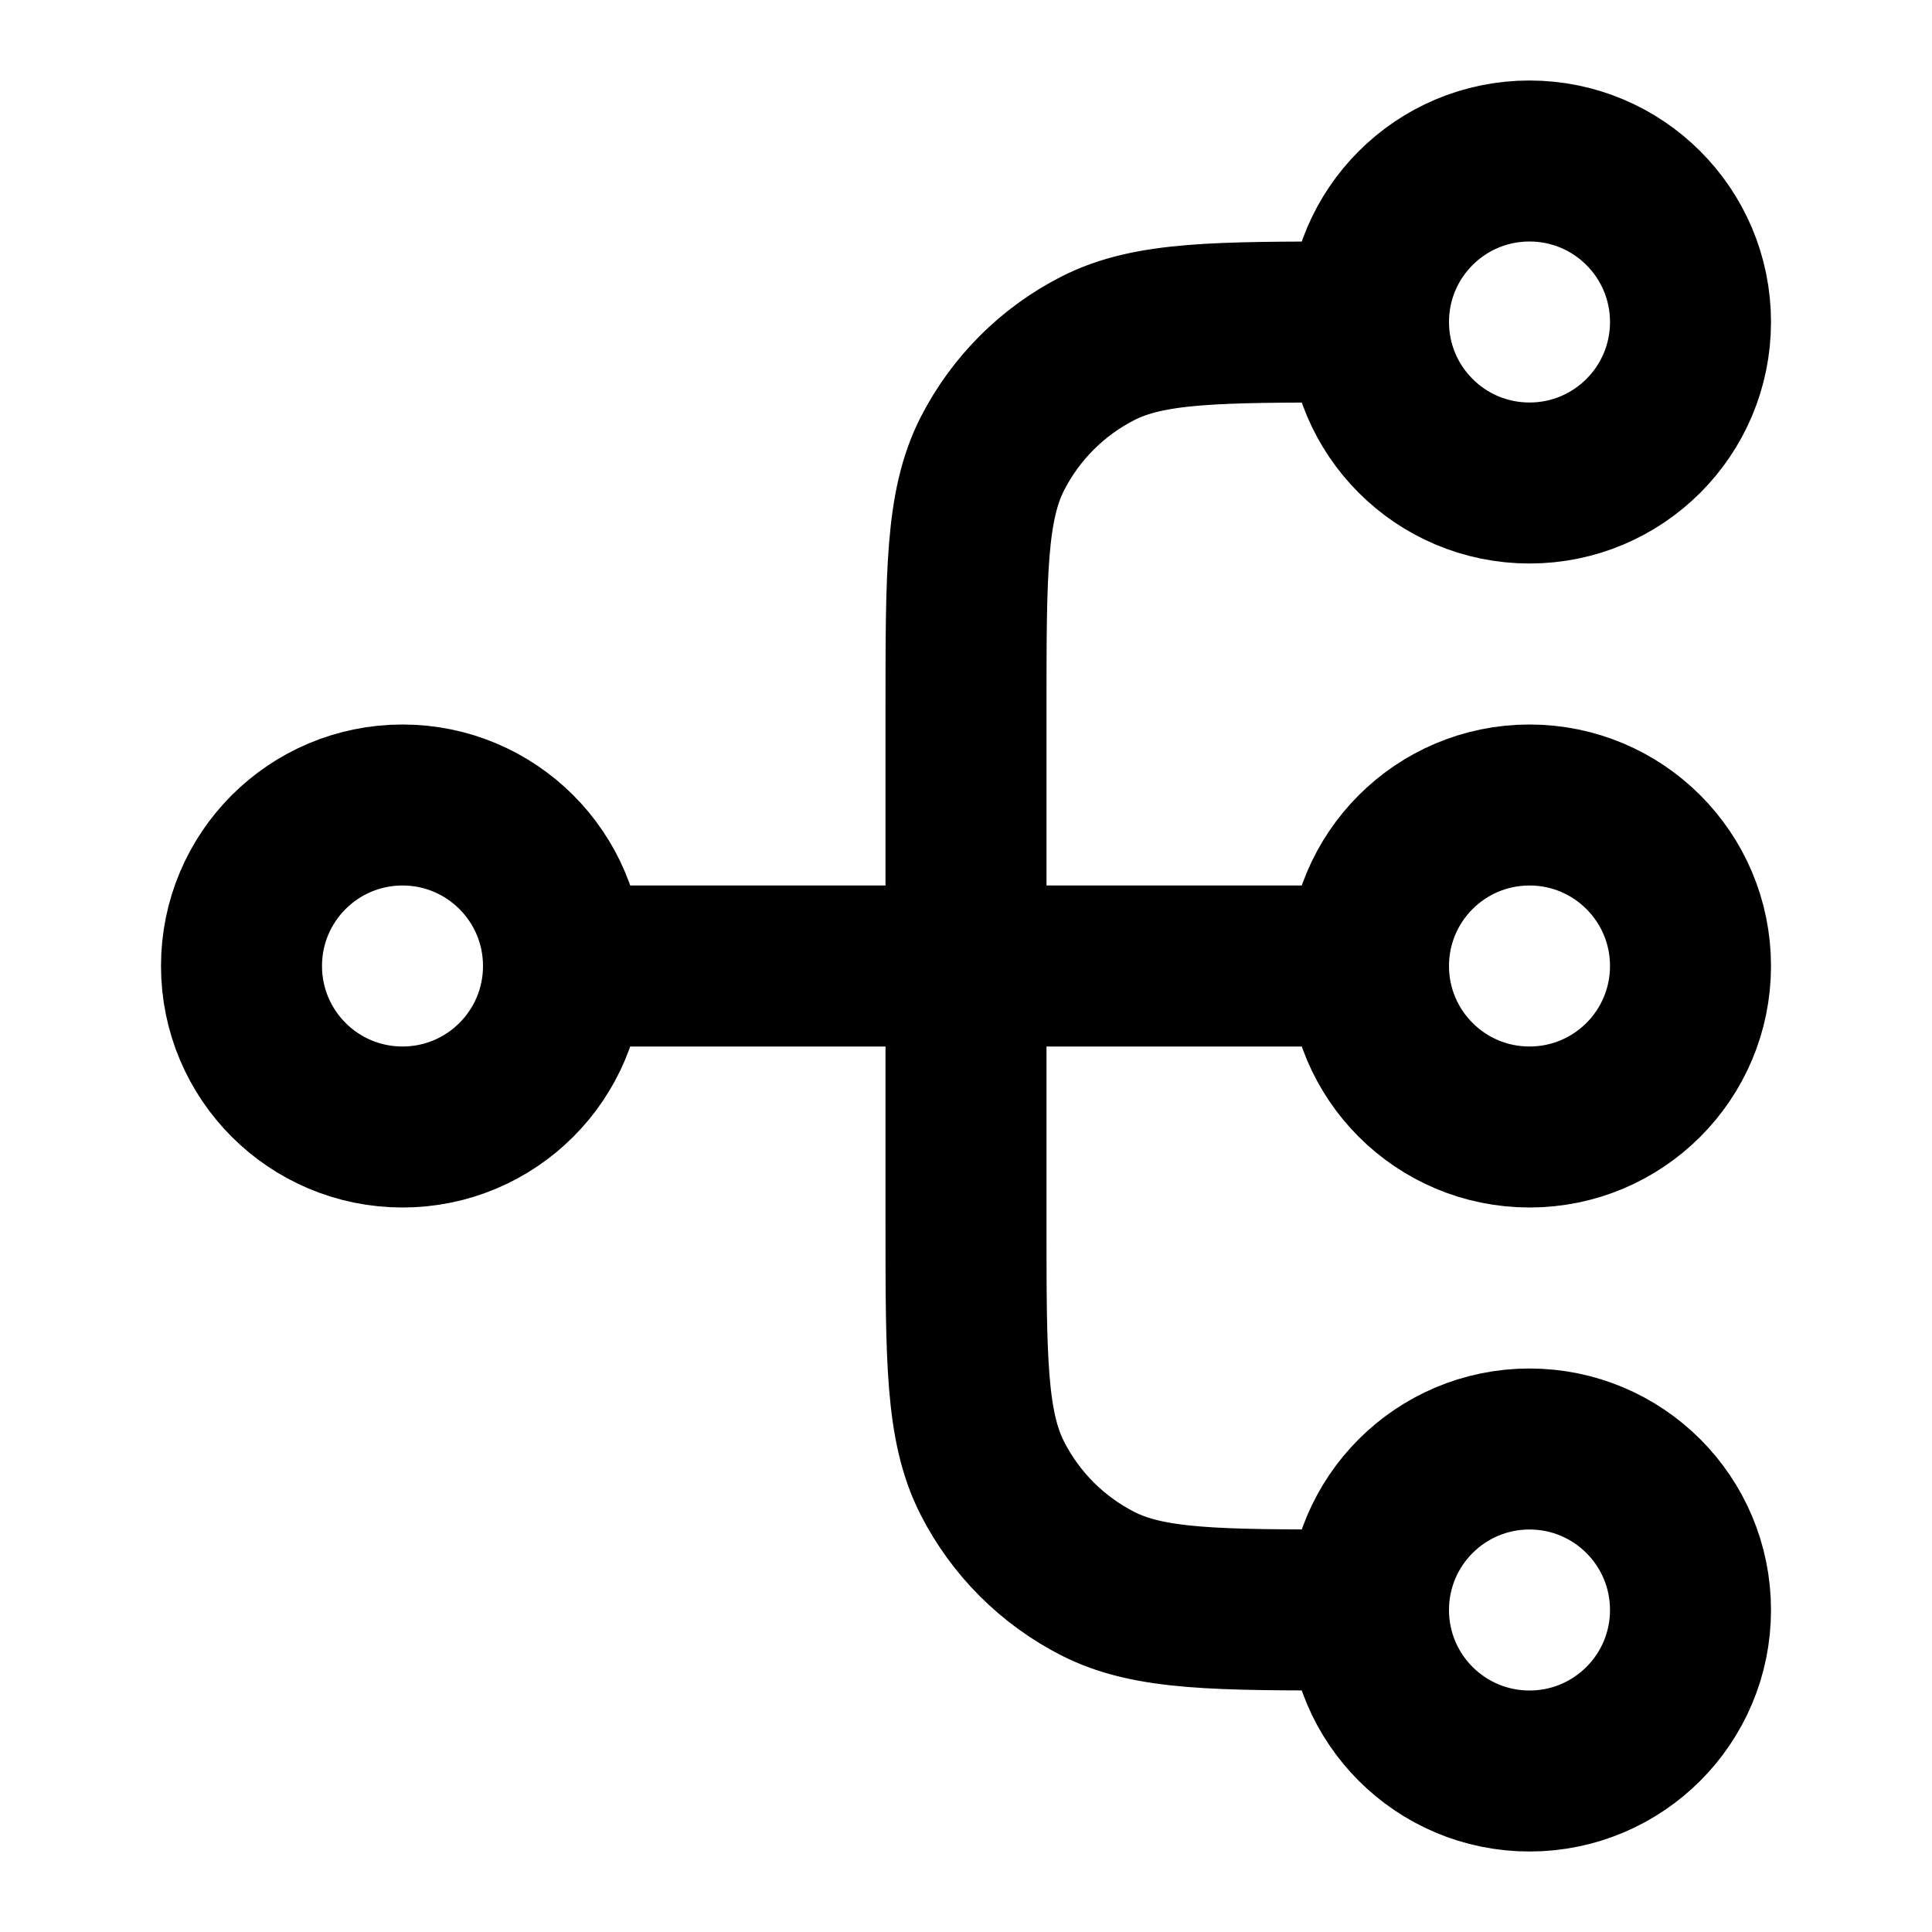 <svg xmlns="http://www.w3.org/2000/svg" fill="none" stroke="currentColor" stroke-width="2" viewBox="0 0 24 24">
    <path d="M17 20H16.8C15.12 20 14.28 20 13.638 19.673C13.073 19.385 12.615 18.927 12.327 18.362C12 17.72 12 16.88 12 15.2V8.8C12 7.12 12 6.28 12.327 5.638C12.615 5.074 13.073 4.615 13.638 4.327C14.28 4 15.12 4 16.8 4H17M17 20C17 21.105 17.895 22 19 22C20.105 22 21 21.105 21 20C21 18.895 20.105 18 19 18C17.895 18 17 18.895 17 20ZM17 4C17 5.105 17.895 6 19 6C20.105 6 21 5.105 21 4C21 2.895 20.105 2 19 2C17.895 2 17 2.895 17 4ZM7 12L17 12M7 12C7 13.105 6.105 14 5 14C3.895 14 3 13.105 3 12C3 10.895 3.895 10 5 10C6.105 10 7 10.895 7 12ZM17 12C17 13.105 17.895 14 19 14C20.105 14 21 13.105 21 12C21 10.895 20.105 10 19 10C17.895 10 17 10.895 17 12Z" stroke-linecap="round" stroke-linejoin="round"/>
</svg>
